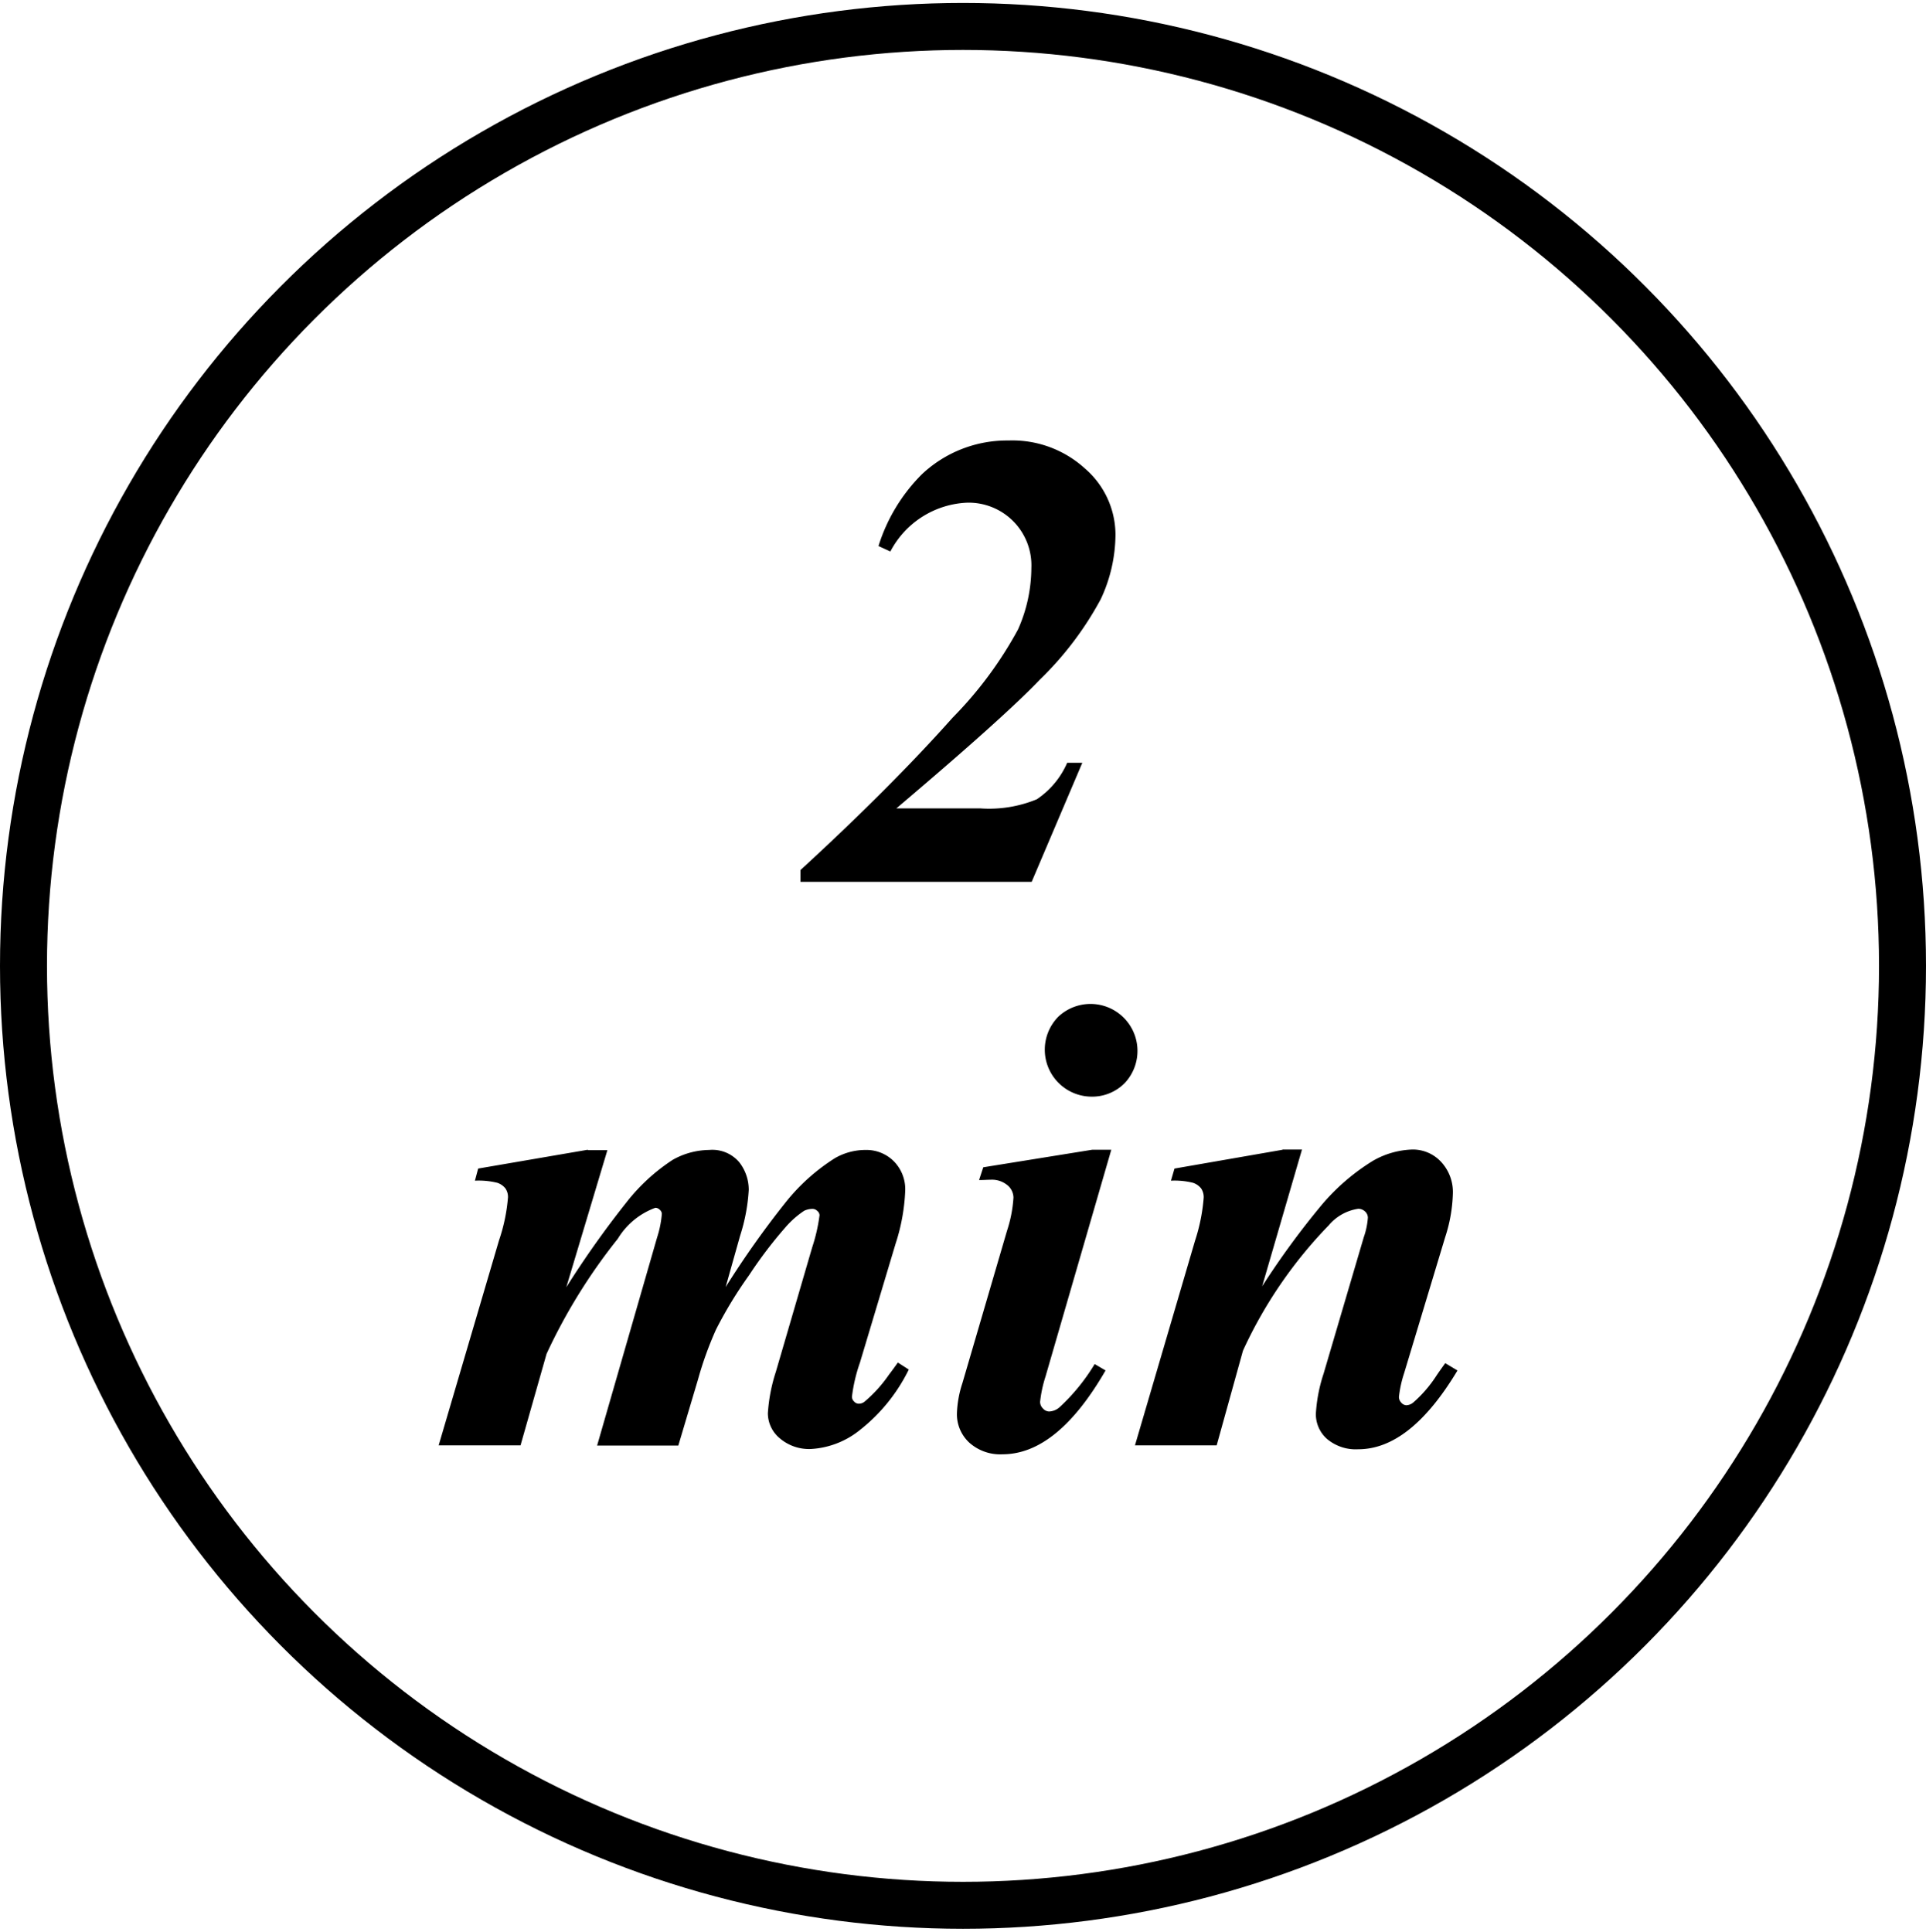 <svg height="41.125" viewBox="0 0 41 41.125" width="41" xmlns="http://www.w3.org/2000/svg"><path d="m962.54 586.739h-.322a1.8 1.8 0 0 1 -.646.777 2.665 2.665 0 0 1 -1.206.194h-1.784q2.3-1.949 3.049-2.736a7.007 7.007 0 0 0 1.3-1.715 3.266 3.266 0 0 0 .315-1.381 1.866 1.866 0 0 0 -.646-1.4 2.292 2.292 0 0 0 -1.63-.6 2.644 2.644 0 0 0 -1.846.72 3.722 3.722 0 0 0 -.923 1.527l.253.116a1.937 1.937 0 0 1 1.627-1.039 1.335 1.335 0 0 1 1.374 1.392 3.24 3.24 0 0 1 -.284 1.307 8.317 8.317 0 0 1 -1.391 1.877q-1.319 1.481-3.24 3.245v.251h4.922zm-10.53 8.239-2.331.4-.069.258a1.66 1.66 0 0 1 .472.044.368.368 0 0 1 .178.122.324.324 0 0 1 .054.187 3.756 3.756 0 0 1 -.191.917l-1.285 4.365h1.743l.554-1.948a12 12 0 0 1 1.517-2.451 1.558 1.558 0 0 1 .8-.659.135.135 0 0 1 .092.041.119.119 0 0 1 .045.088 2.175 2.175 0 0 1 -.1.5l-1.278 4.433h1.729l.417-1.4a7.519 7.519 0 0 1 .387-1.073 8.937 8.937 0 0 1 .7-1.151 9.275 9.275 0 0 1 .776-1.022 1.943 1.943 0 0 1 .4-.353.422.422 0 0 1 .178-.04.14.14 0 0 1 .1.044.125.125 0 0 1 .048.091 3.664 3.664 0 0 1 -.157.686l-.773 2.648a3.572 3.572 0 0 0 -.17.882.694.694 0 0 0 .253.533.959.959 0 0 0 .669.228 1.824 1.824 0 0 0 1.043-.408 3.715 3.715 0 0 0 1.035-1.283l-.232-.149c-.082.113-.144.2-.185.251a2.9 2.9 0 0 1 -.519.577.192.192 0 0 1 -.13.048.134.134 0 0 1 -.1-.048.143.143 0 0 1 -.044-.1 3.416 3.416 0 0 1 .17-.726l.759-2.532a4.164 4.164 0 0 0 .205-1.127.848.848 0 0 0 -.242-.628.824.824 0 0 0 -.6-.241 1.3 1.3 0 0 0 -.657.176 4.24 4.24 0 0 0 -1.045.937 19.69 19.69 0 0 0 -1.279 1.806l.308-1.093a3.9 3.9 0 0 0 .184-.978.956.956 0 0 0 -.2-.584.75.75 0 0 0 -.642-.264 1.609 1.609 0 0 0 -.776.21 4.069 4.069 0 0 0 -.981.9 20.368 20.368 0 0 0 -1.285 1.813l.875-2.919h-.41zm10.017-2.831a1 1 0 0 0 .708 1.7.975.975 0 0 0 .711-.292 1 1 0 0 0 -1.419-1.408zm.721 2.831-2.317.373-.089.272c.1 0 .178-.007.246-.007a.517.517 0 0 1 .356.115.348.348 0 0 1 .13.265 2.8 2.8 0 0 1 -.137.706l-.95 3.245a2.3 2.3 0 0 0 -.116.638.822.822 0 0 0 .263.628.985.985 0 0 0 .707.248q1.163 0 2.194-1.785l-.232-.136a4.177 4.177 0 0 1 -.738.91.354.354 0 0 1 -.233.1.182.182 0 0 1 -.13-.064.2.2 0 0 1 -.061-.139 2.679 2.679 0 0 1 .116-.543l1.4-4.827h-.41zm4.054 0-2.3.4-.075.258a1.625 1.625 0 0 1 .465.044.368.368 0 0 1 .178.122.336.336 0 0 1 .054.194 3.9 3.9 0 0 1 -.184.917l-1.279 4.358h1.739l.56-2.016a9.526 9.526 0 0 1 1.825-2.668 1.018 1.018 0 0 1 .629-.353.205.205 0 0 1 .144.057.178.178 0 0 1 .061.133 1.612 1.612 0 0 1 -.089.421l-.854 2.9a3.321 3.321 0 0 0 -.164.848.7.7 0 0 0 .239.543.948.948 0 0 0 .663.218q1.107 0 2.112-1.677l-.26-.156q-.137.189-.2.285a2.666 2.666 0 0 1 -.485.556.244.244 0 0 1 -.144.055.148.148 0 0 1 -.106-.055.174.174 0 0 1 -.051-.122 2.442 2.442 0 0 1 .109-.5l.875-2.9a3.266 3.266 0 0 0 .164-.924.942.942 0 0 0 -.252-.682.819.819 0 0 0 -.609-.261 1.785 1.785 0 0 0 -.847.244 4.545 4.545 0 0 0 -1.074.923 17.449 17.449 0 0 0 -1.278 1.745l.848-2.912h-.416z" fill-rule="evenodd" transform="translate(-939.5 -570.5)"/><circle cx="20.5" cy="20.563" fill="none" r="20" stroke="#000"/></svg>